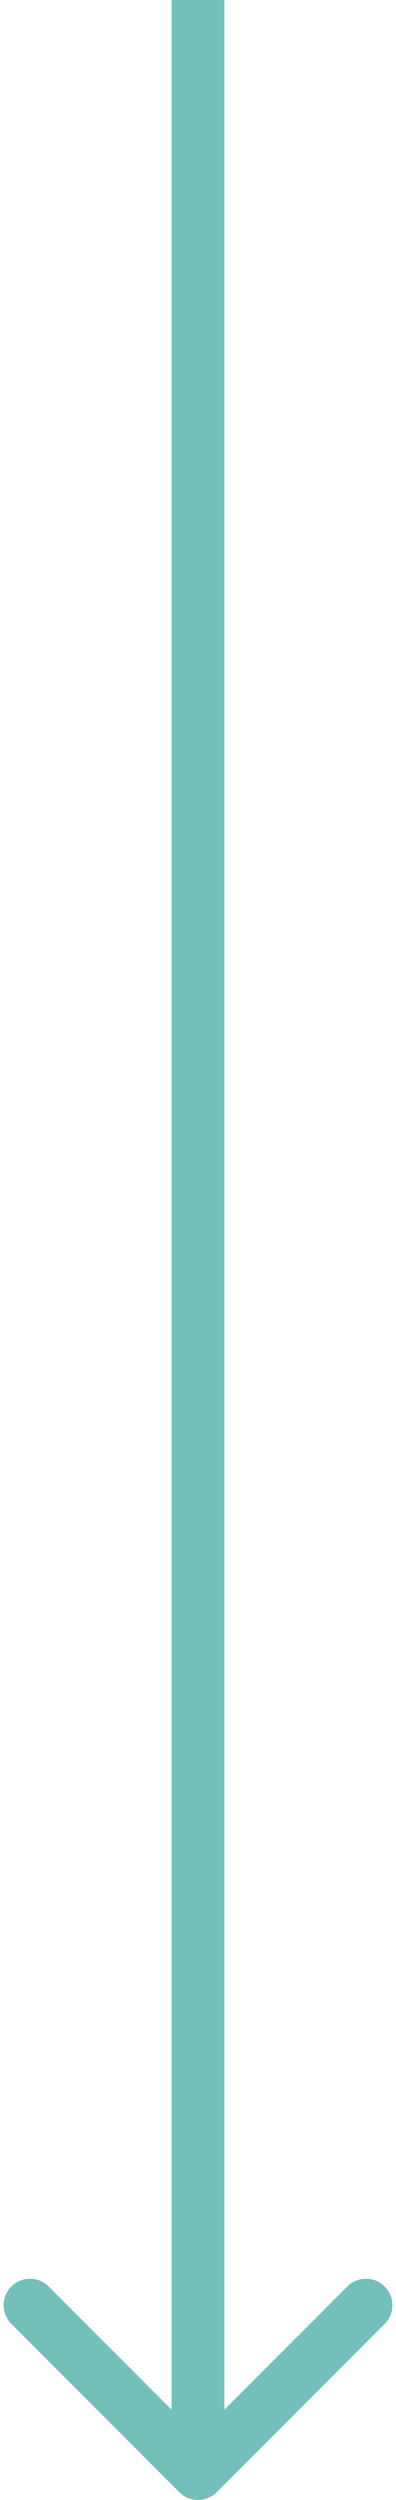 <svg width="30" height="189" viewBox="0 0 30 189" fill="none" xmlns="http://www.w3.org/2000/svg">
<path d="M13.586 188.414C14.367 189.195 15.633 189.195 16.414 188.414L29.142 175.686C29.923 174.905 29.923 173.639 29.142 172.858C28.361 172.077 27.095 172.077 26.314 172.858L15 184.172L3.686 172.858C2.905 172.077 1.639 172.077 0.858 172.858C0.077 173.639 0.077 174.905 0.858 175.686L13.586 188.414ZM13 -8.74228e-08L13 187L17 187L17 8.74228e-08L13 -8.74228e-08Z" fill="#73C0BB"/>
</svg>
